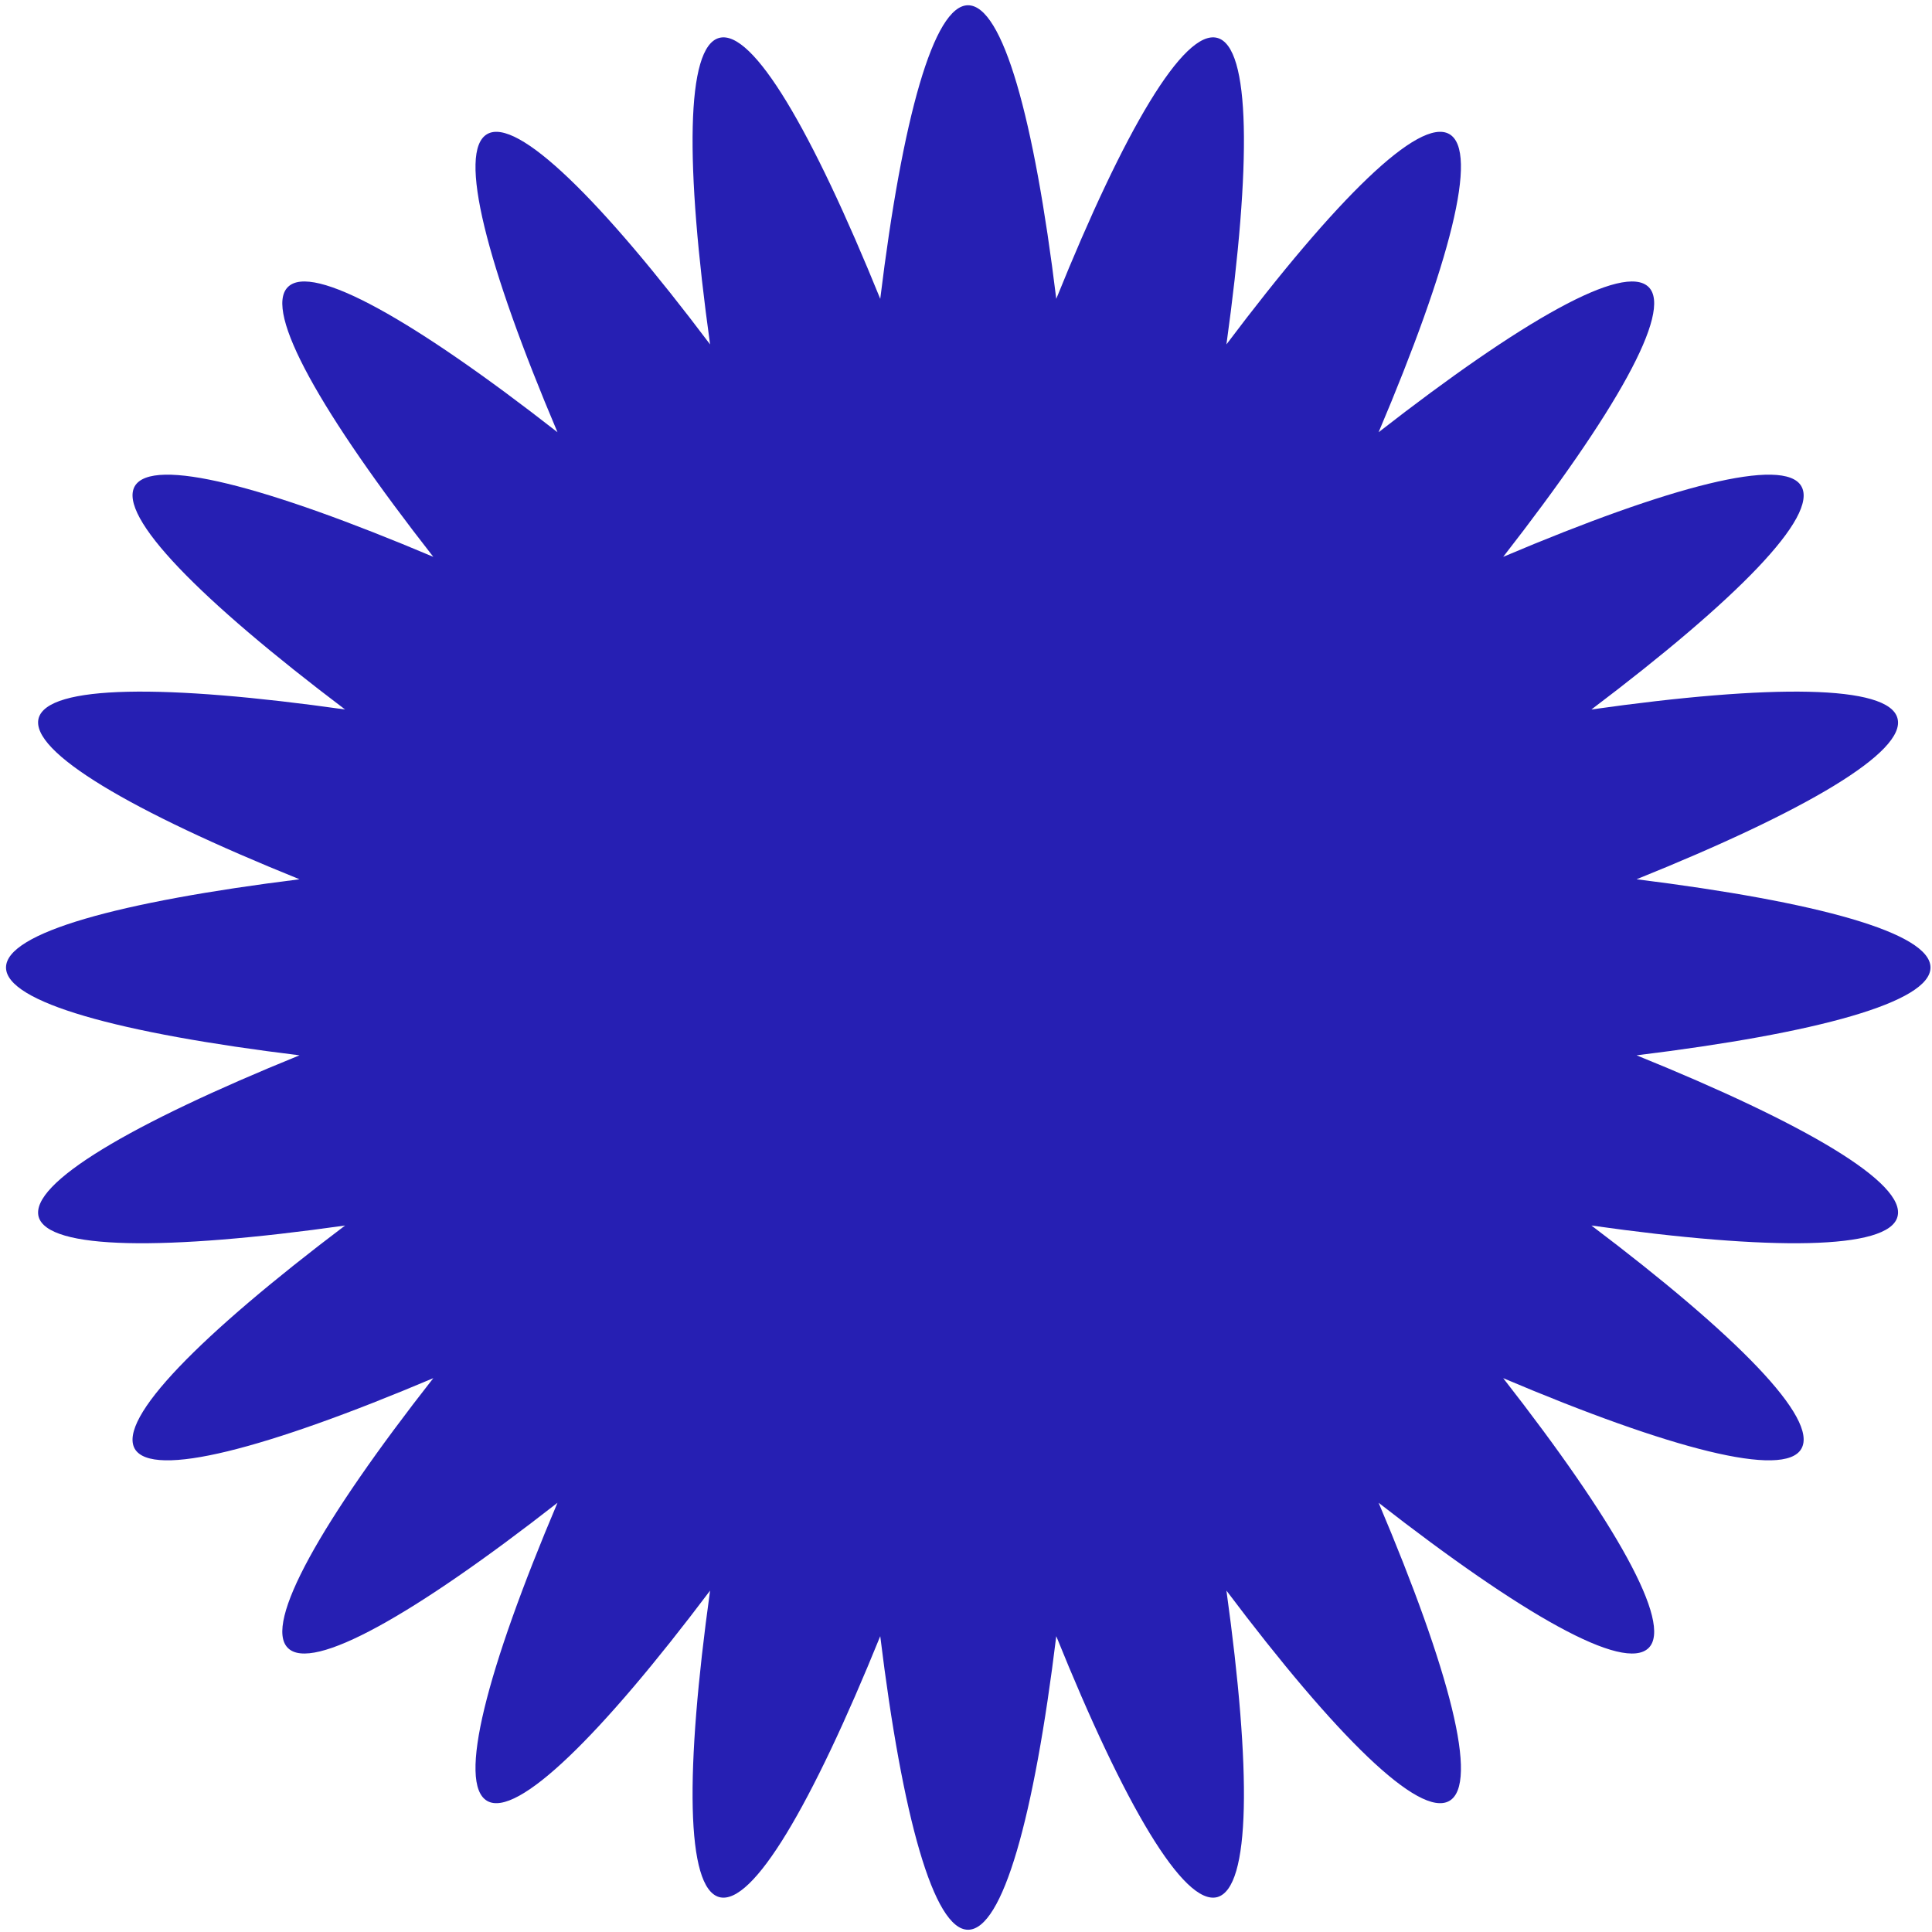 <svg width="257" height="257" viewBox="0 0 257 257" fill="none" xmlns="http://www.w3.org/2000/svg">
<path d="M256.8 128.7C256.8 124.083 241.784 119.966 217.702 116.962C240.226 107.895 253.63 99.996 252.406 95.546C251.238 91.095 235.666 90.984 211.695 94.377C231.05 79.747 241.951 68.677 239.615 64.672C237.334 60.722 222.262 64.617 199.96 74.073C214.866 54.937 222.541 41.42 219.315 38.193C216.034 34.911 202.519 42.588 183.387 57.496C192.842 35.189 196.79 20.114 192.786 17.833C188.782 15.553 177.714 26.456 163.143 45.814C166.48 21.783 166.369 6.207 161.919 5.039C157.47 3.871 149.573 17.277 140.507 39.751C137.56 15.664 133.388 0.7 128.772 0.7C124.212 0.7 120.04 15.664 117.093 39.751C107.972 17.277 100.13 3.871 95.681 5.039C91.231 6.207 91.12 21.783 94.457 45.814C79.886 26.456 68.763 15.553 64.814 17.833C60.809 20.114 64.703 35.189 74.157 57.496C55.081 42.588 41.511 34.911 38.285 38.193C35.059 41.42 42.679 54.937 57.639 74.073C35.282 64.617 20.266 60.722 17.93 64.672C15.649 68.677 26.55 79.747 45.904 94.377C21.878 90.984 6.362 91.095 5.138 95.546C3.97 99.996 17.374 107.895 39.842 116.962C15.761 119.966 0.8 124.083 0.8 128.7C0.8 133.317 15.761 137.434 39.842 140.382C17.374 149.505 3.97 157.404 5.138 161.854C6.362 166.249 21.878 166.416 45.904 163.022C26.55 177.653 15.649 188.723 17.93 192.728C20.266 196.677 35.282 192.783 57.639 183.327C42.679 202.407 35.059 215.98 38.285 219.207C41.511 222.489 55.081 214.812 74.157 199.904C64.703 222.211 60.809 237.286 64.814 239.567C68.763 241.847 79.886 230.944 94.457 211.586C91.12 235.617 91.231 251.137 95.681 252.361C100.13 253.529 107.972 240.123 117.093 217.649C120.04 241.736 124.212 256.7 128.772 256.7C133.388 256.7 137.56 241.736 140.507 217.649C149.573 240.123 157.47 253.529 161.919 252.361C166.369 251.137 166.48 235.617 163.143 211.586C177.714 230.944 188.782 241.847 192.786 239.567C196.79 237.286 192.842 222.211 183.387 199.904C202.519 214.812 216.034 222.489 219.315 219.207C222.541 215.98 214.866 202.407 199.96 183.327C222.262 192.783 237.334 196.677 239.615 192.728C241.951 188.723 231.05 177.653 211.695 163.022C235.666 166.416 251.238 166.249 252.406 161.854C253.63 157.404 240.226 149.505 217.702 140.382C241.784 137.434 256.8 133.317 256.8 128.7Z" fill="#261FB3"/>
</svg>
